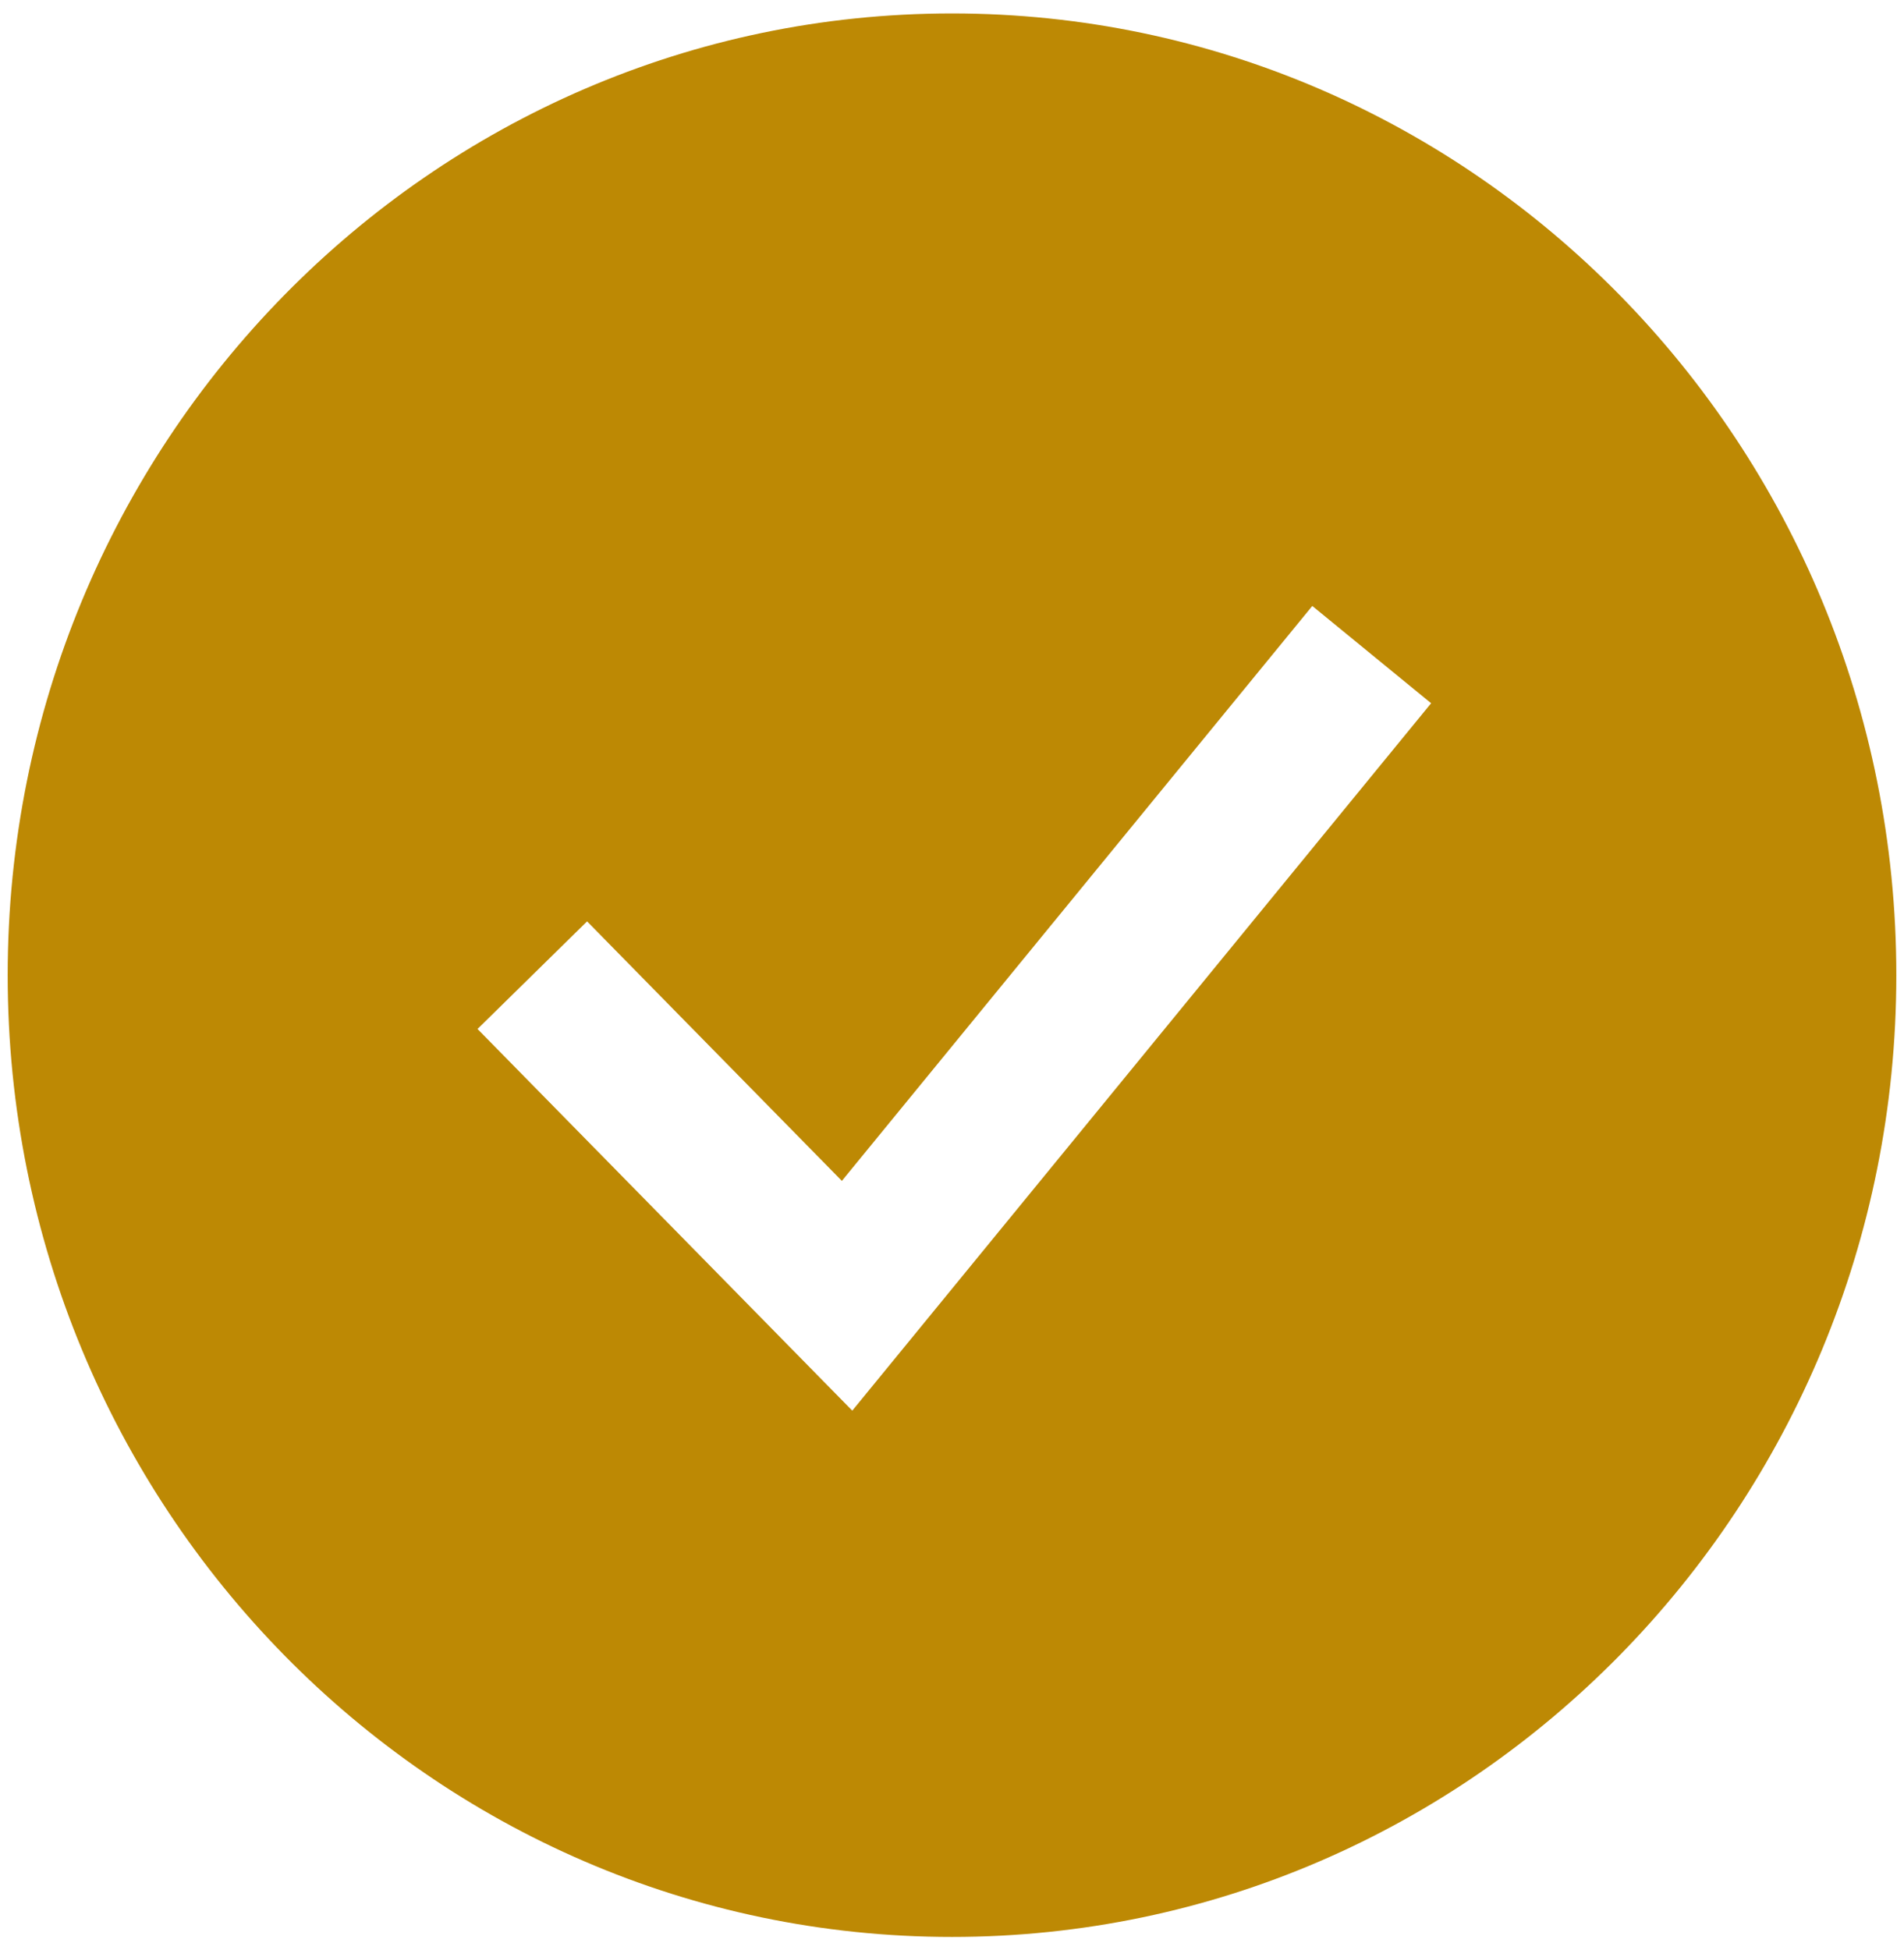 <svg width="124" height="127" viewBox="0 0 124 127" fill="none" xmlns="http://www.w3.org/2000/svg">
<path fill-rule="evenodd" clip-rule="evenodd" d="M62 126.125C95.966 126.125 123.5 98.087 123.5 63.5C123.5 28.913 95.966 0.875 62 0.875C28.035 0.875 0.5 28.913 0.5 63.5C0.5 98.087 28.035 126.125 62 126.125ZM59.036 87.542L93.203 45.792L85.464 39.458L54.828 76.894L38.234 59.997L31.099 67.003L51.599 87.878L55.505 91.856L59.036 87.542Z" fill="#BD8904"/>
</svg>
